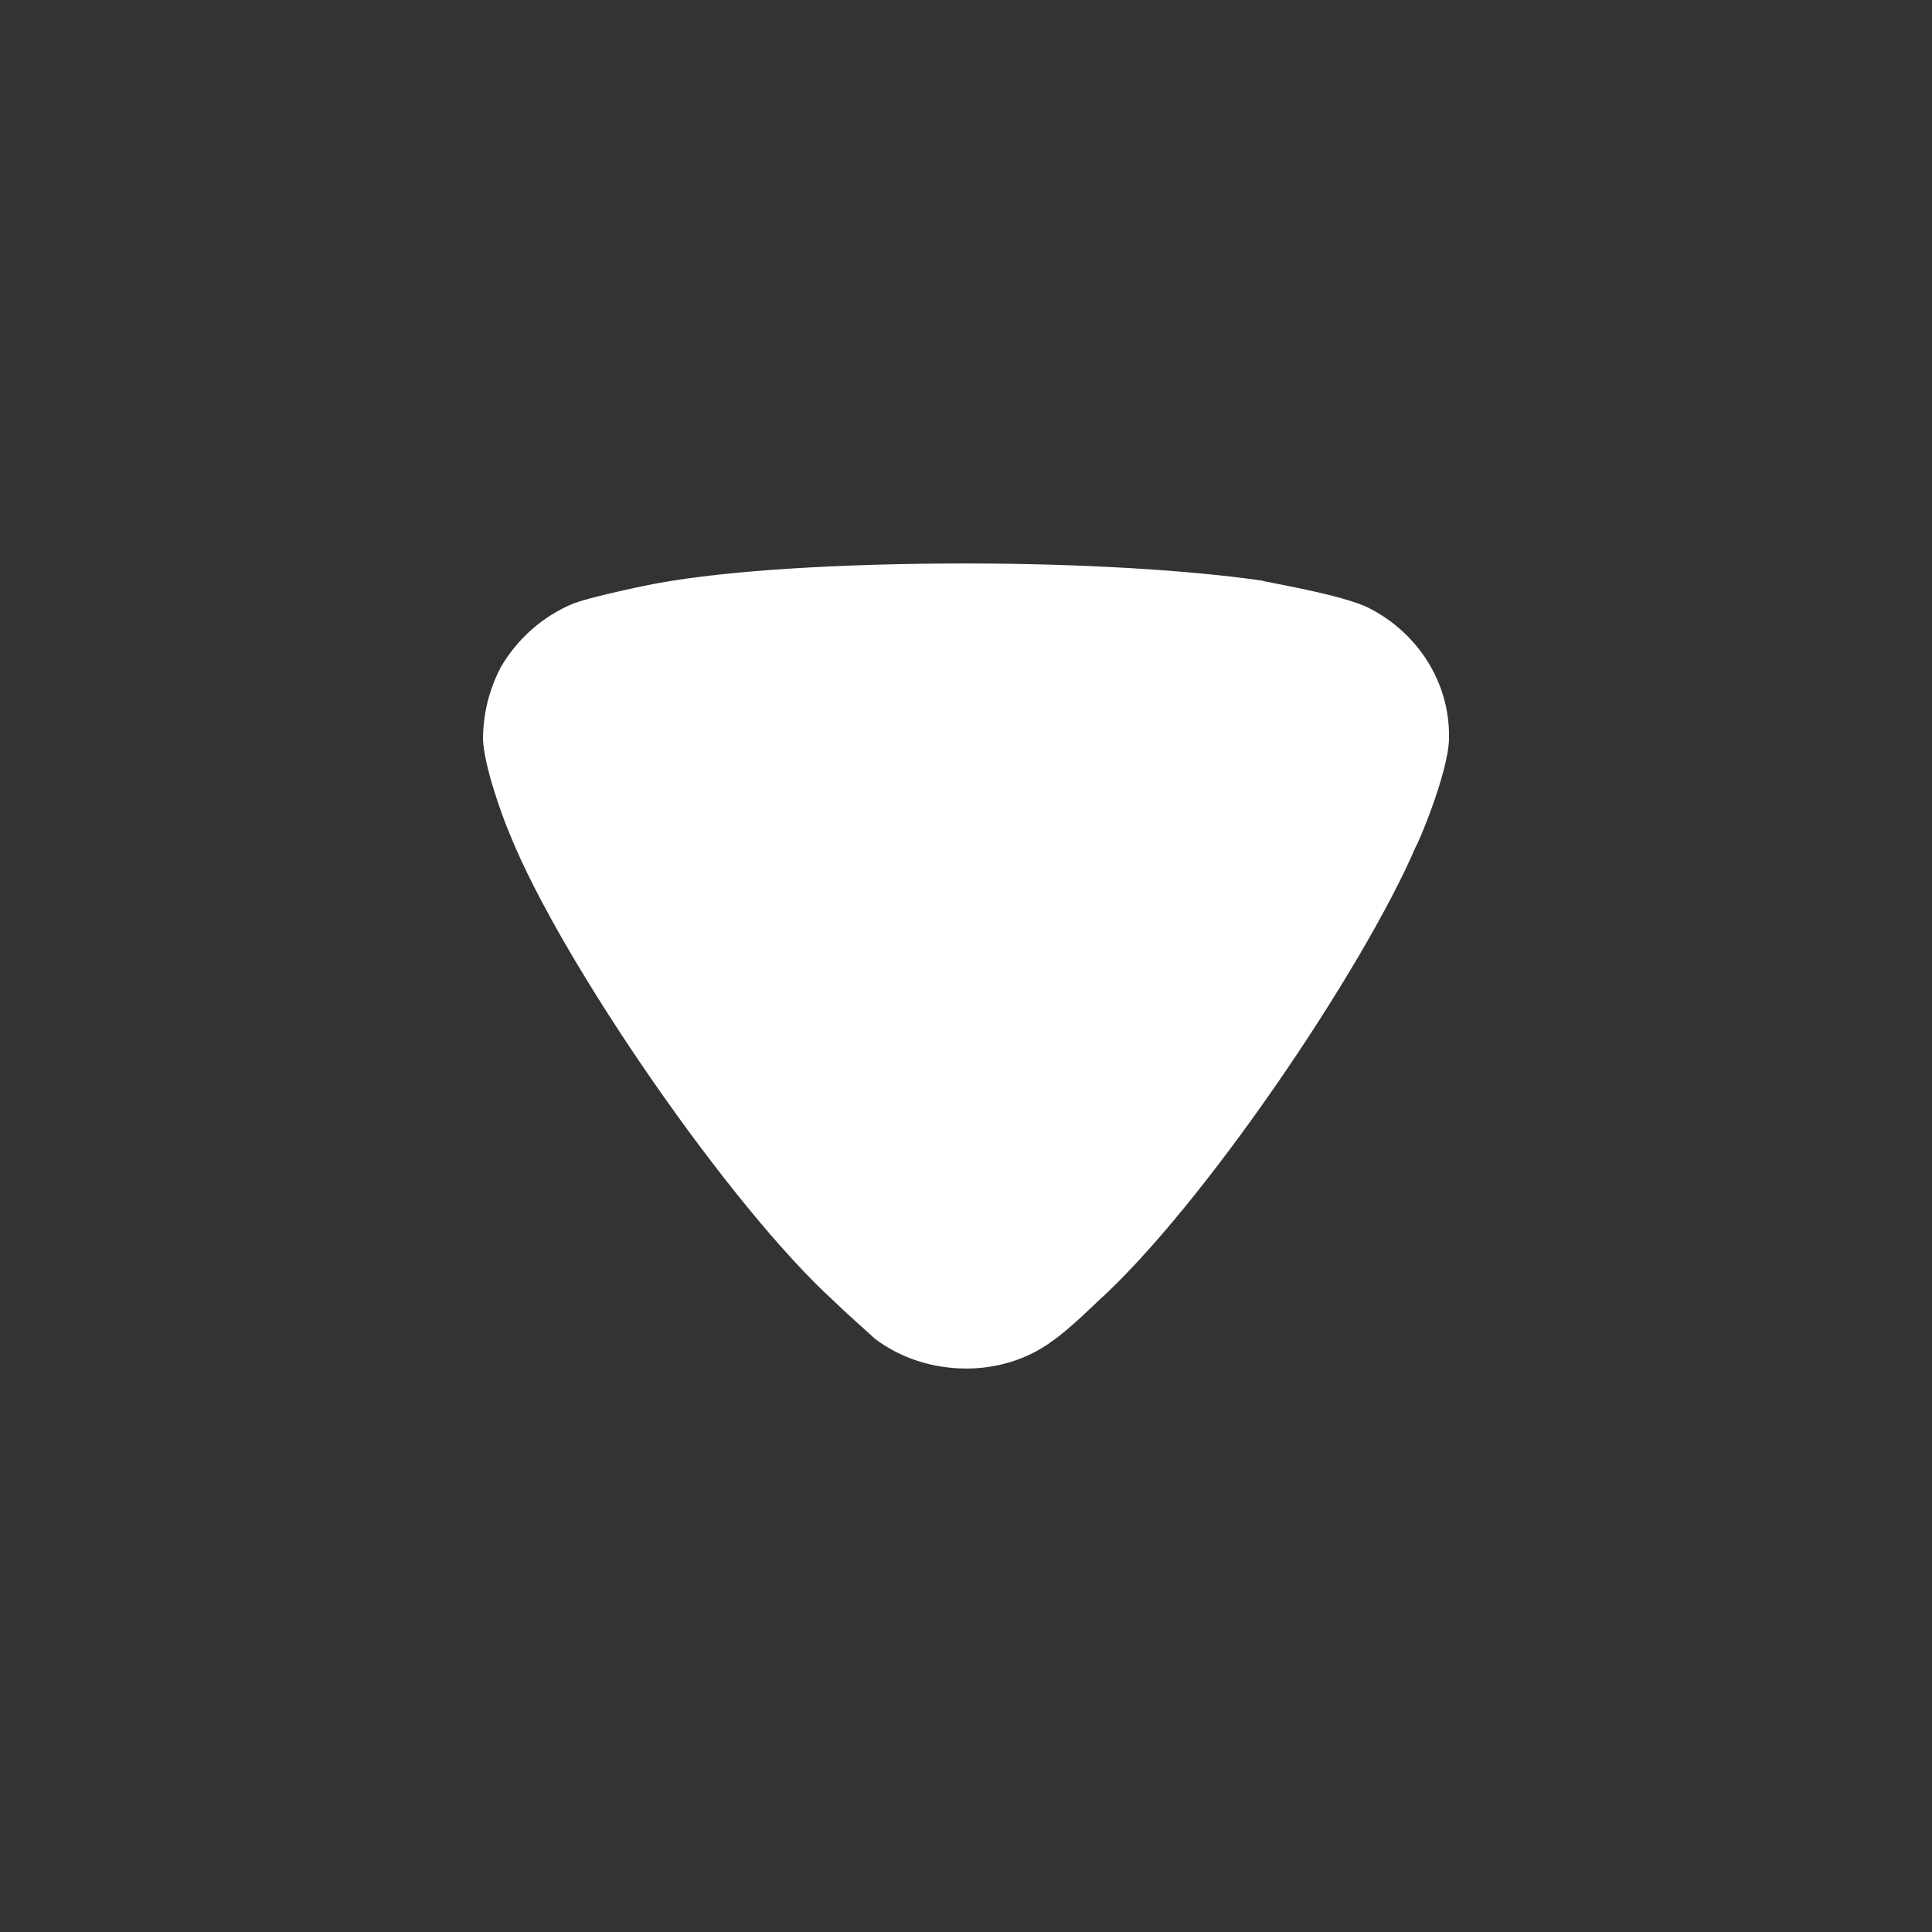 <svg width="20" height="20" viewBox="0 0 20 20" fill="none" xmlns="http://www.w3.org/2000/svg">
<rect x="0" y="0" width="20" height="20" fill="#333333" stroke="none"/>
<path d="M9.057 13.859C9.009 13.812 8.803 13.634 8.633 13.469C7.563 12.498 5.813 9.965 5.279 8.639C5.193 8.438 5.012 7.929 5 7.657C5 7.396 5.06 7.148 5.182 6.911C5.352 6.615 5.619 6.378 5.935 6.248C6.154 6.165 6.81 6.035 6.822 6.035C7.539 5.905 8.705 5.833 9.993 5.833C11.221 5.833 12.339 5.905 13.068 6.011C13.079 6.023 13.894 6.153 14.173 6.295C14.683 6.556 15 7.065 15 7.61V7.657C14.988 8.011 14.671 8.758 14.659 8.758C14.124 10.012 12.46 12.486 11.354 13.481C11.354 13.481 11.07 13.761 10.893 13.883C10.637 14.072 10.322 14.167 10.006 14.167C9.653 14.167 9.325 14.06 9.057 13.859Z" fill="white"/>
</svg>
